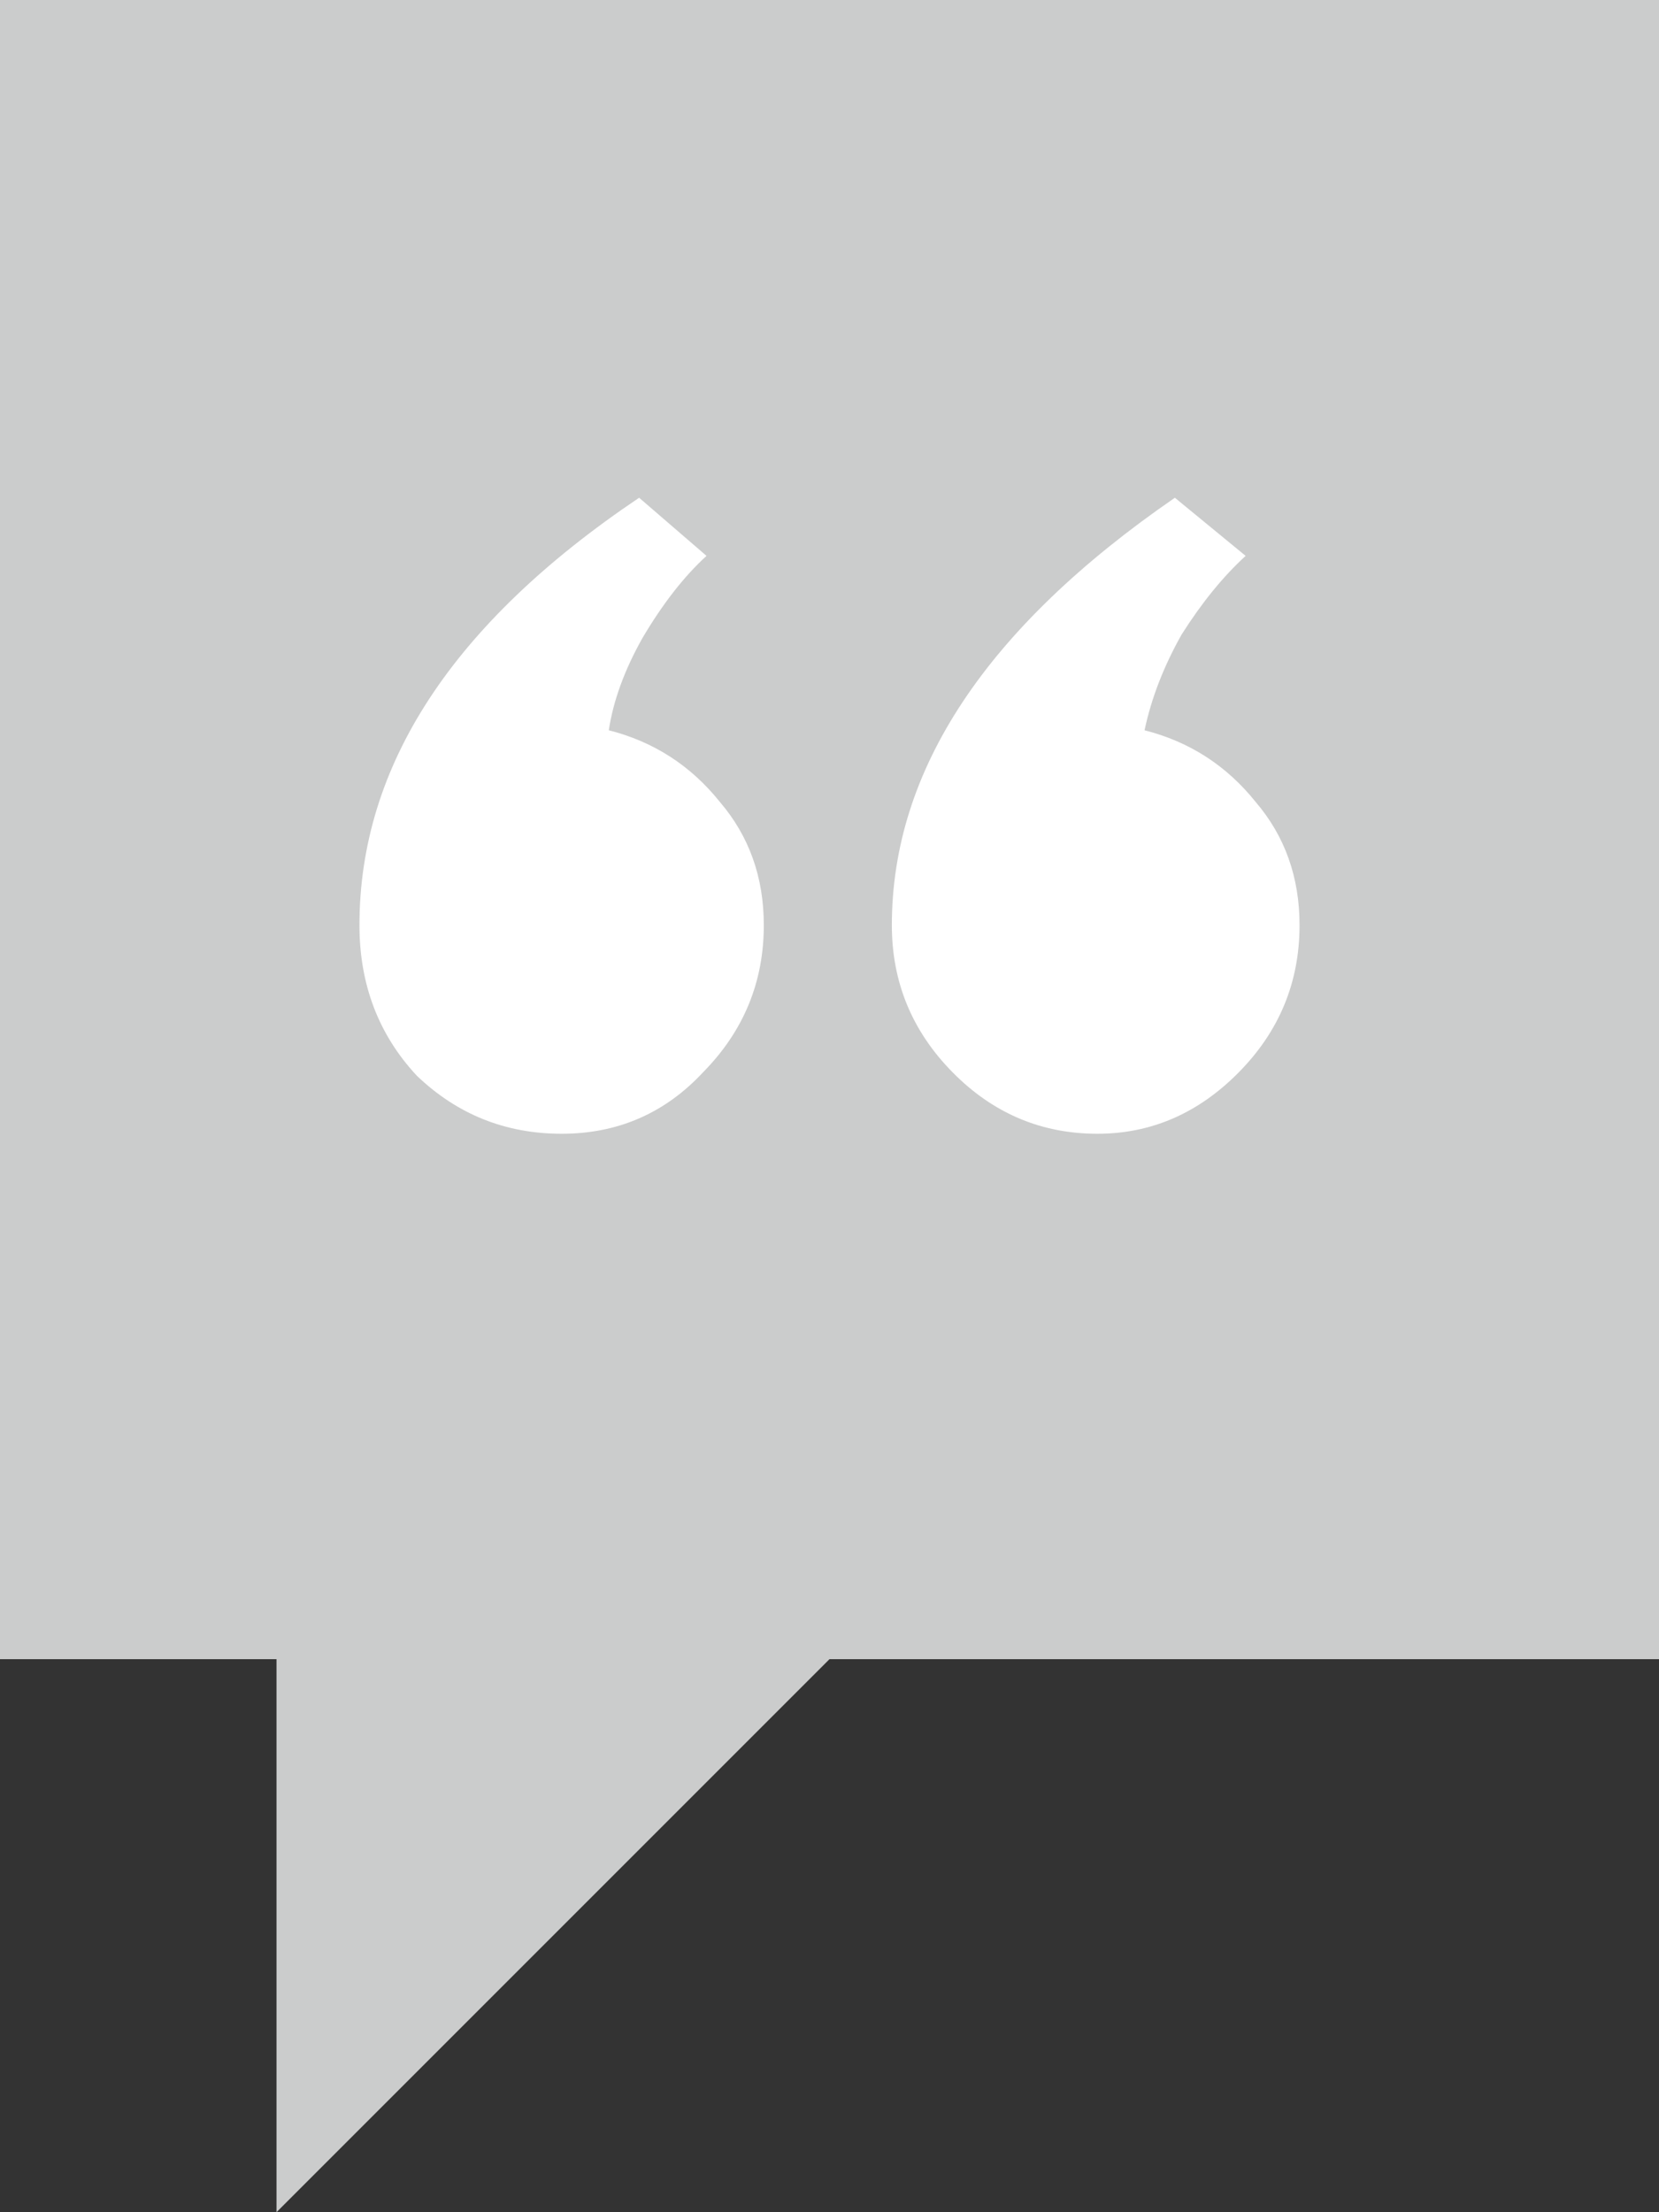 <svg width="60" height="80" viewBox="0 0 60 80" fill="none" xmlns="http://www.w3.org/2000/svg">
<rect x="0" y="0" width="60" height="80" fill="#333333" stroke="none"/>
<path d="M60 0H0V60H10V80L30 60H60V0Z" fill="#CBCCCC"/>
<path d="M27.624 33.457C27.624 31.726 27.096 30.242 26.039 29.005C24.983 27.686 23.643 26.821 22.018 26.409C22.18 25.337 22.587 24.224 23.237 23.07C23.968 21.833 24.739 20.844 25.552 20.102L23.115 18C16.372 22.534 13 27.686 13 33.457C13 35.6 13.691 37.414 15.072 38.898C16.534 40.299 18.281 41 20.312 41C22.343 41 24.049 40.258 25.43 38.774C26.892 37.29 27.624 35.518 27.624 33.457ZM47 33.457C47 31.726 46.472 30.242 45.416 29.005C44.36 27.686 43.019 26.821 41.394 26.409C41.638 25.255 42.085 24.1 42.735 22.946C43.466 21.792 44.238 20.844 45.05 20.102L42.491 18C35.667 22.699 32.255 27.851 32.255 33.457C32.255 35.518 32.986 37.29 34.448 38.774C35.91 40.258 37.657 41 39.688 41C41.638 41 43.344 40.258 44.806 38.774C46.269 37.29 47 35.518 47 33.457Z" fill="white"/>
</svg>
